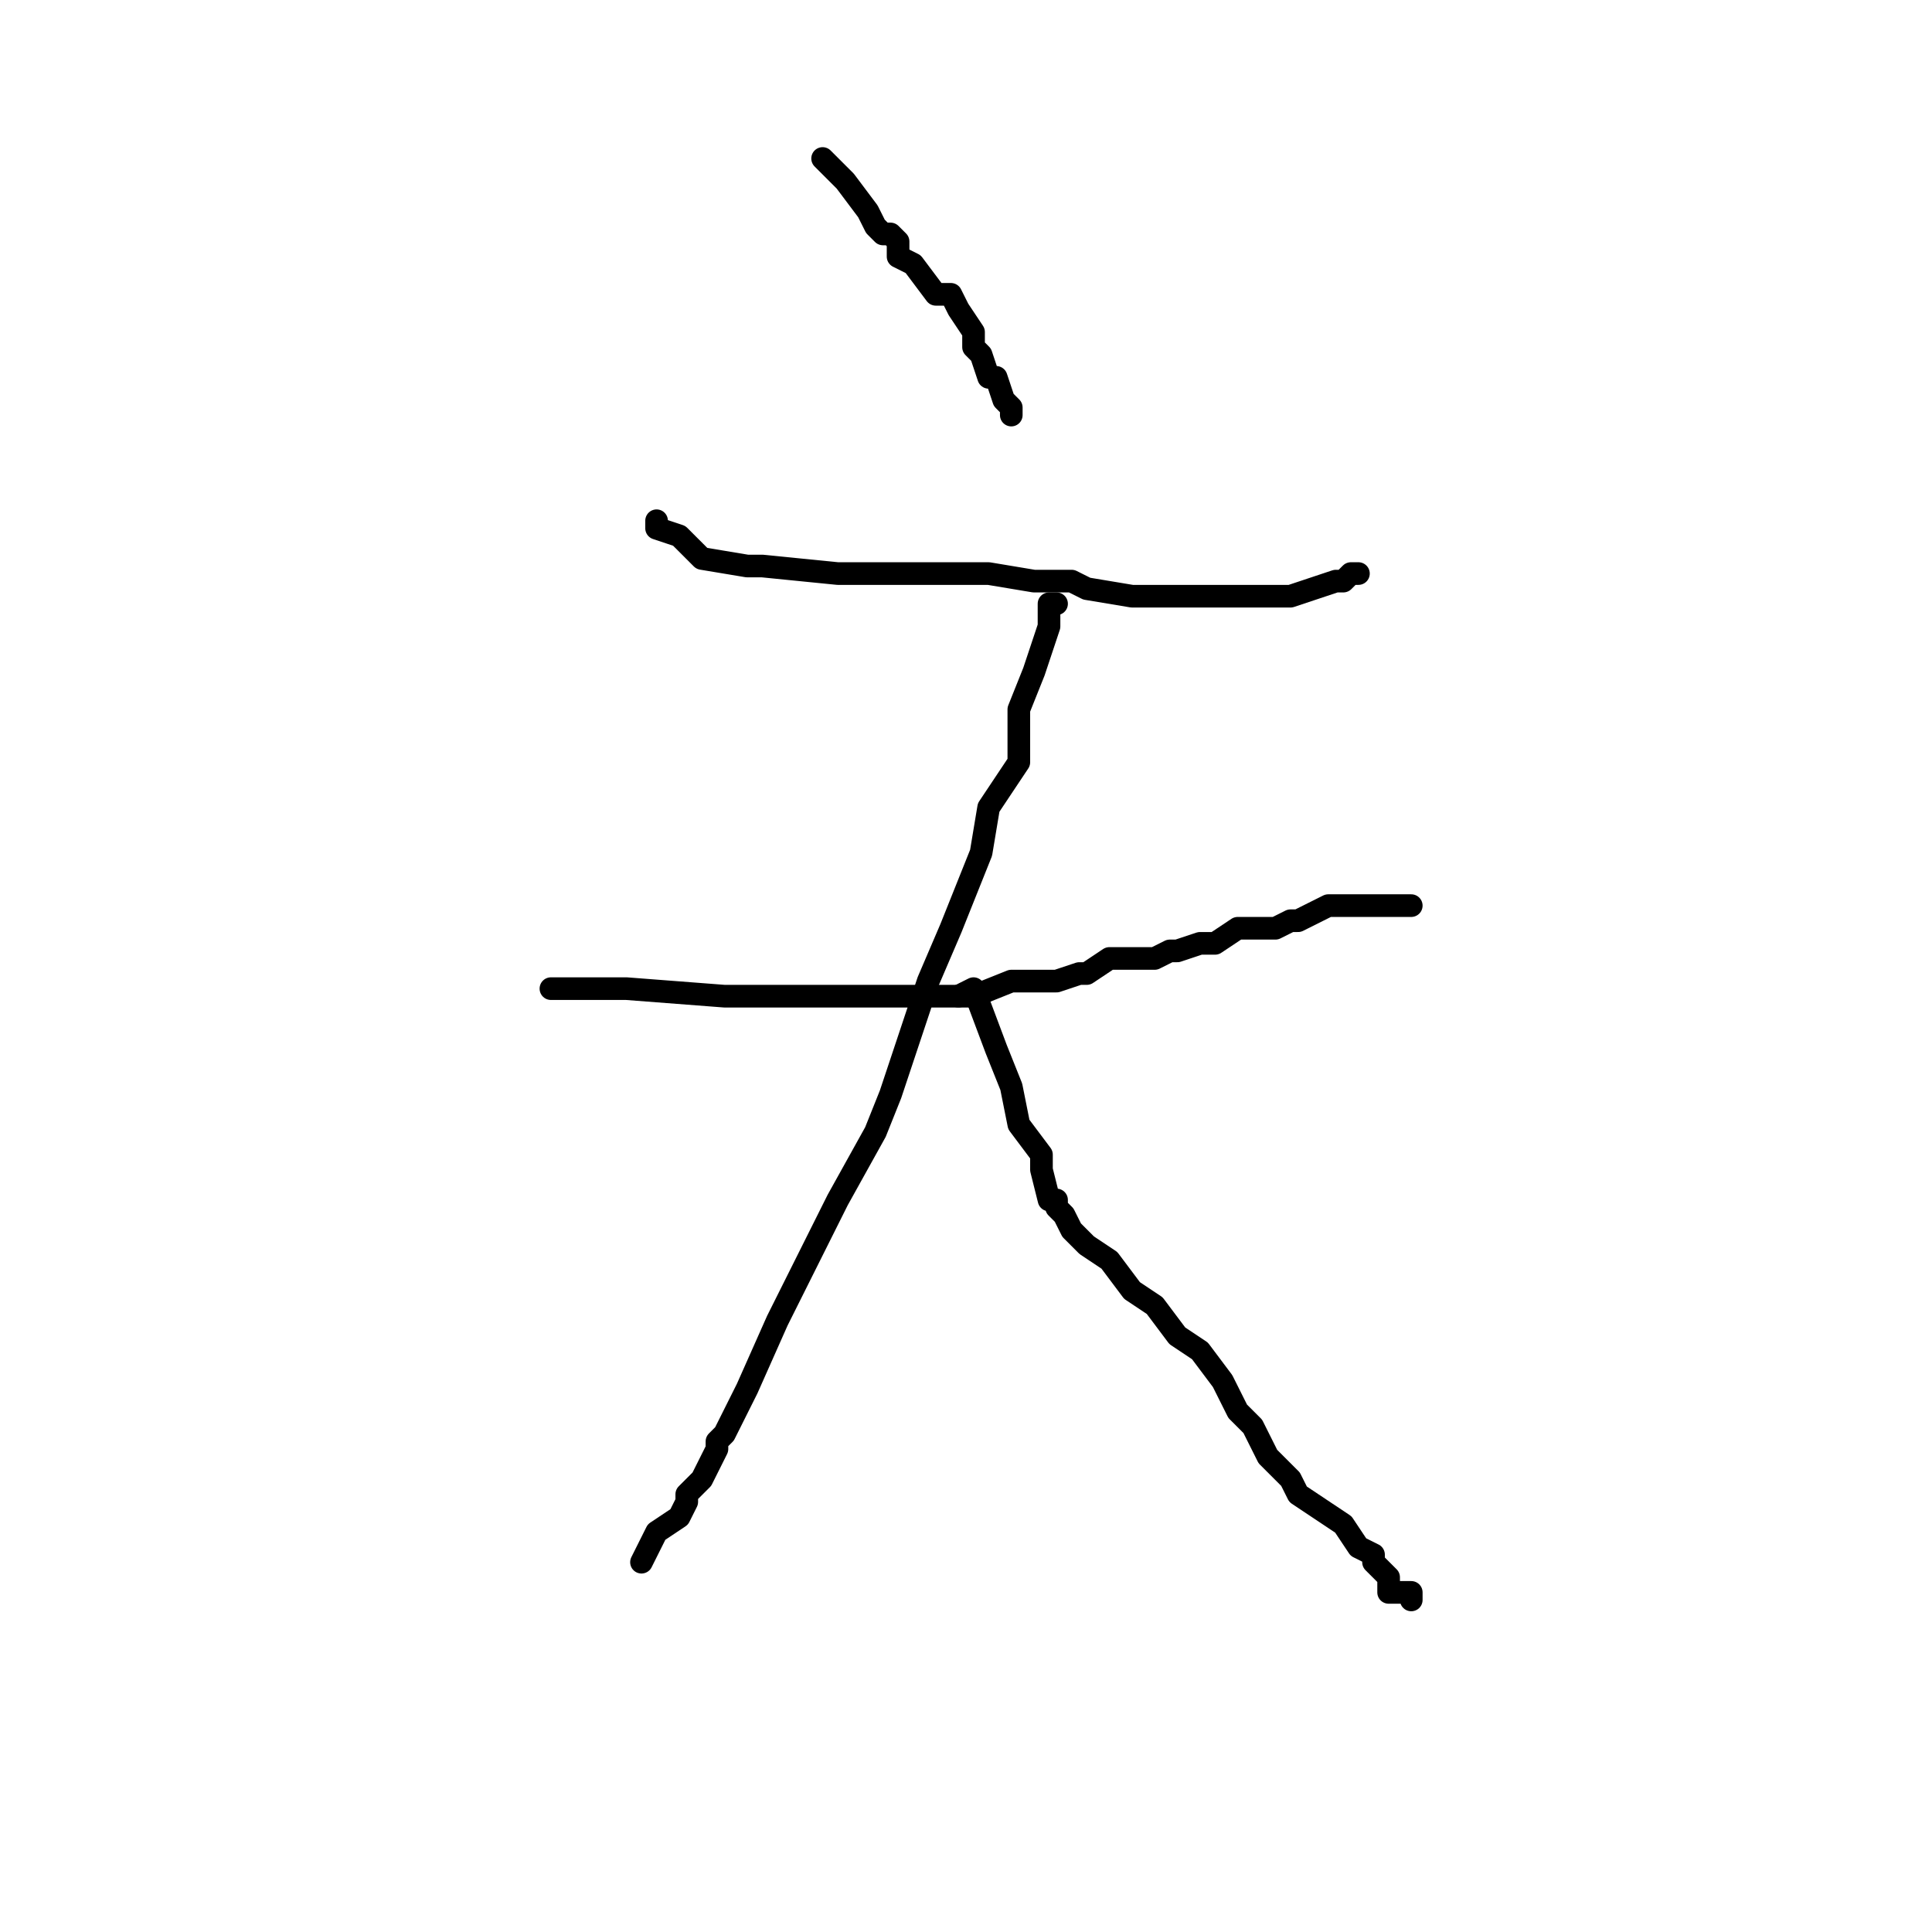<?xml version="1.0" standalone="no"?>
    <svg width="256" height="256" xmlns="http://www.w3.org/2000/svg" version="1.1">
    <polyline stroke="black" stroke-width="3" stroke-linecap="round" fill="transparent" stroke-linejoin="round" points="109 21 111 23 112 24 115 28 116 30 117 31 118 31 119 32 119 32 119 34 121 35 124 39 126 39 127 41 129 44 129 46 130 47 131 50 132 50 133 53 134 54 134 55 134 55 " />
        <polyline stroke="black" stroke-width="3" stroke-linecap="round" fill="transparent" stroke-linejoin="round" points="87 69 87 70 90 71 93 74 99 75 101 75 111 76 115 76 119 76 124 76 127 76 131 76 137 77 142 77 144 78 150 79 154 79 158 79 159 79 164 79 169 79 171 79 174 78 177 77 178 77 179 76 179 76 180 76 180 76 " />
        <polyline stroke="black" stroke-width="3" stroke-linecap="round" fill="transparent" stroke-linejoin="round" points="73 131 74 131 75 131 77 131 79 131 83 131 96 132 109 132 116 132 123 132 129 132 134 130 139 130 140 130 143 129 144 129 147 127 148 127 150 127 151 127 153 127 155 126 156 126 159 125 161 125 164 123 165 123 169 123 171 122 172 122 176 120 178 120 179 120 179 120 182 120 183 120 185 120 186 120 187 120 187 120 " />
        <polyline stroke="black" stroke-width="3" stroke-linecap="round" fill="transparent" stroke-linejoin="round" points="140 80 139 80 139 83 137 89 135 94 135 99 135 101 131 107 130 113 128 118 126 123 123 130 121 136 118 145 116 150 111 159 107 167 103 175 99 184 96 190 95 191 95 192 94 194 93 196 91 198 91 199 90 201 87 203 86 205 85 207 85 207 85 207 " />
        <polyline stroke="black" stroke-width="3" stroke-linecap="round" fill="transparent" stroke-linejoin="round" points="127 132 129 131 132 139 134 144 135 149 138 153 138 155 139 159 140 159 140 160 141 161 142 163 144 165 147 167 150 171 153 173 156 177 159 179 162 183 164 187 166 189 167 191 168 193 170 195 171 196 172 198 175 200 178 202 180 205 182 206 182 207 184 209 184 211 186 211 187 211 187 212 187 212 " />
        </svg>